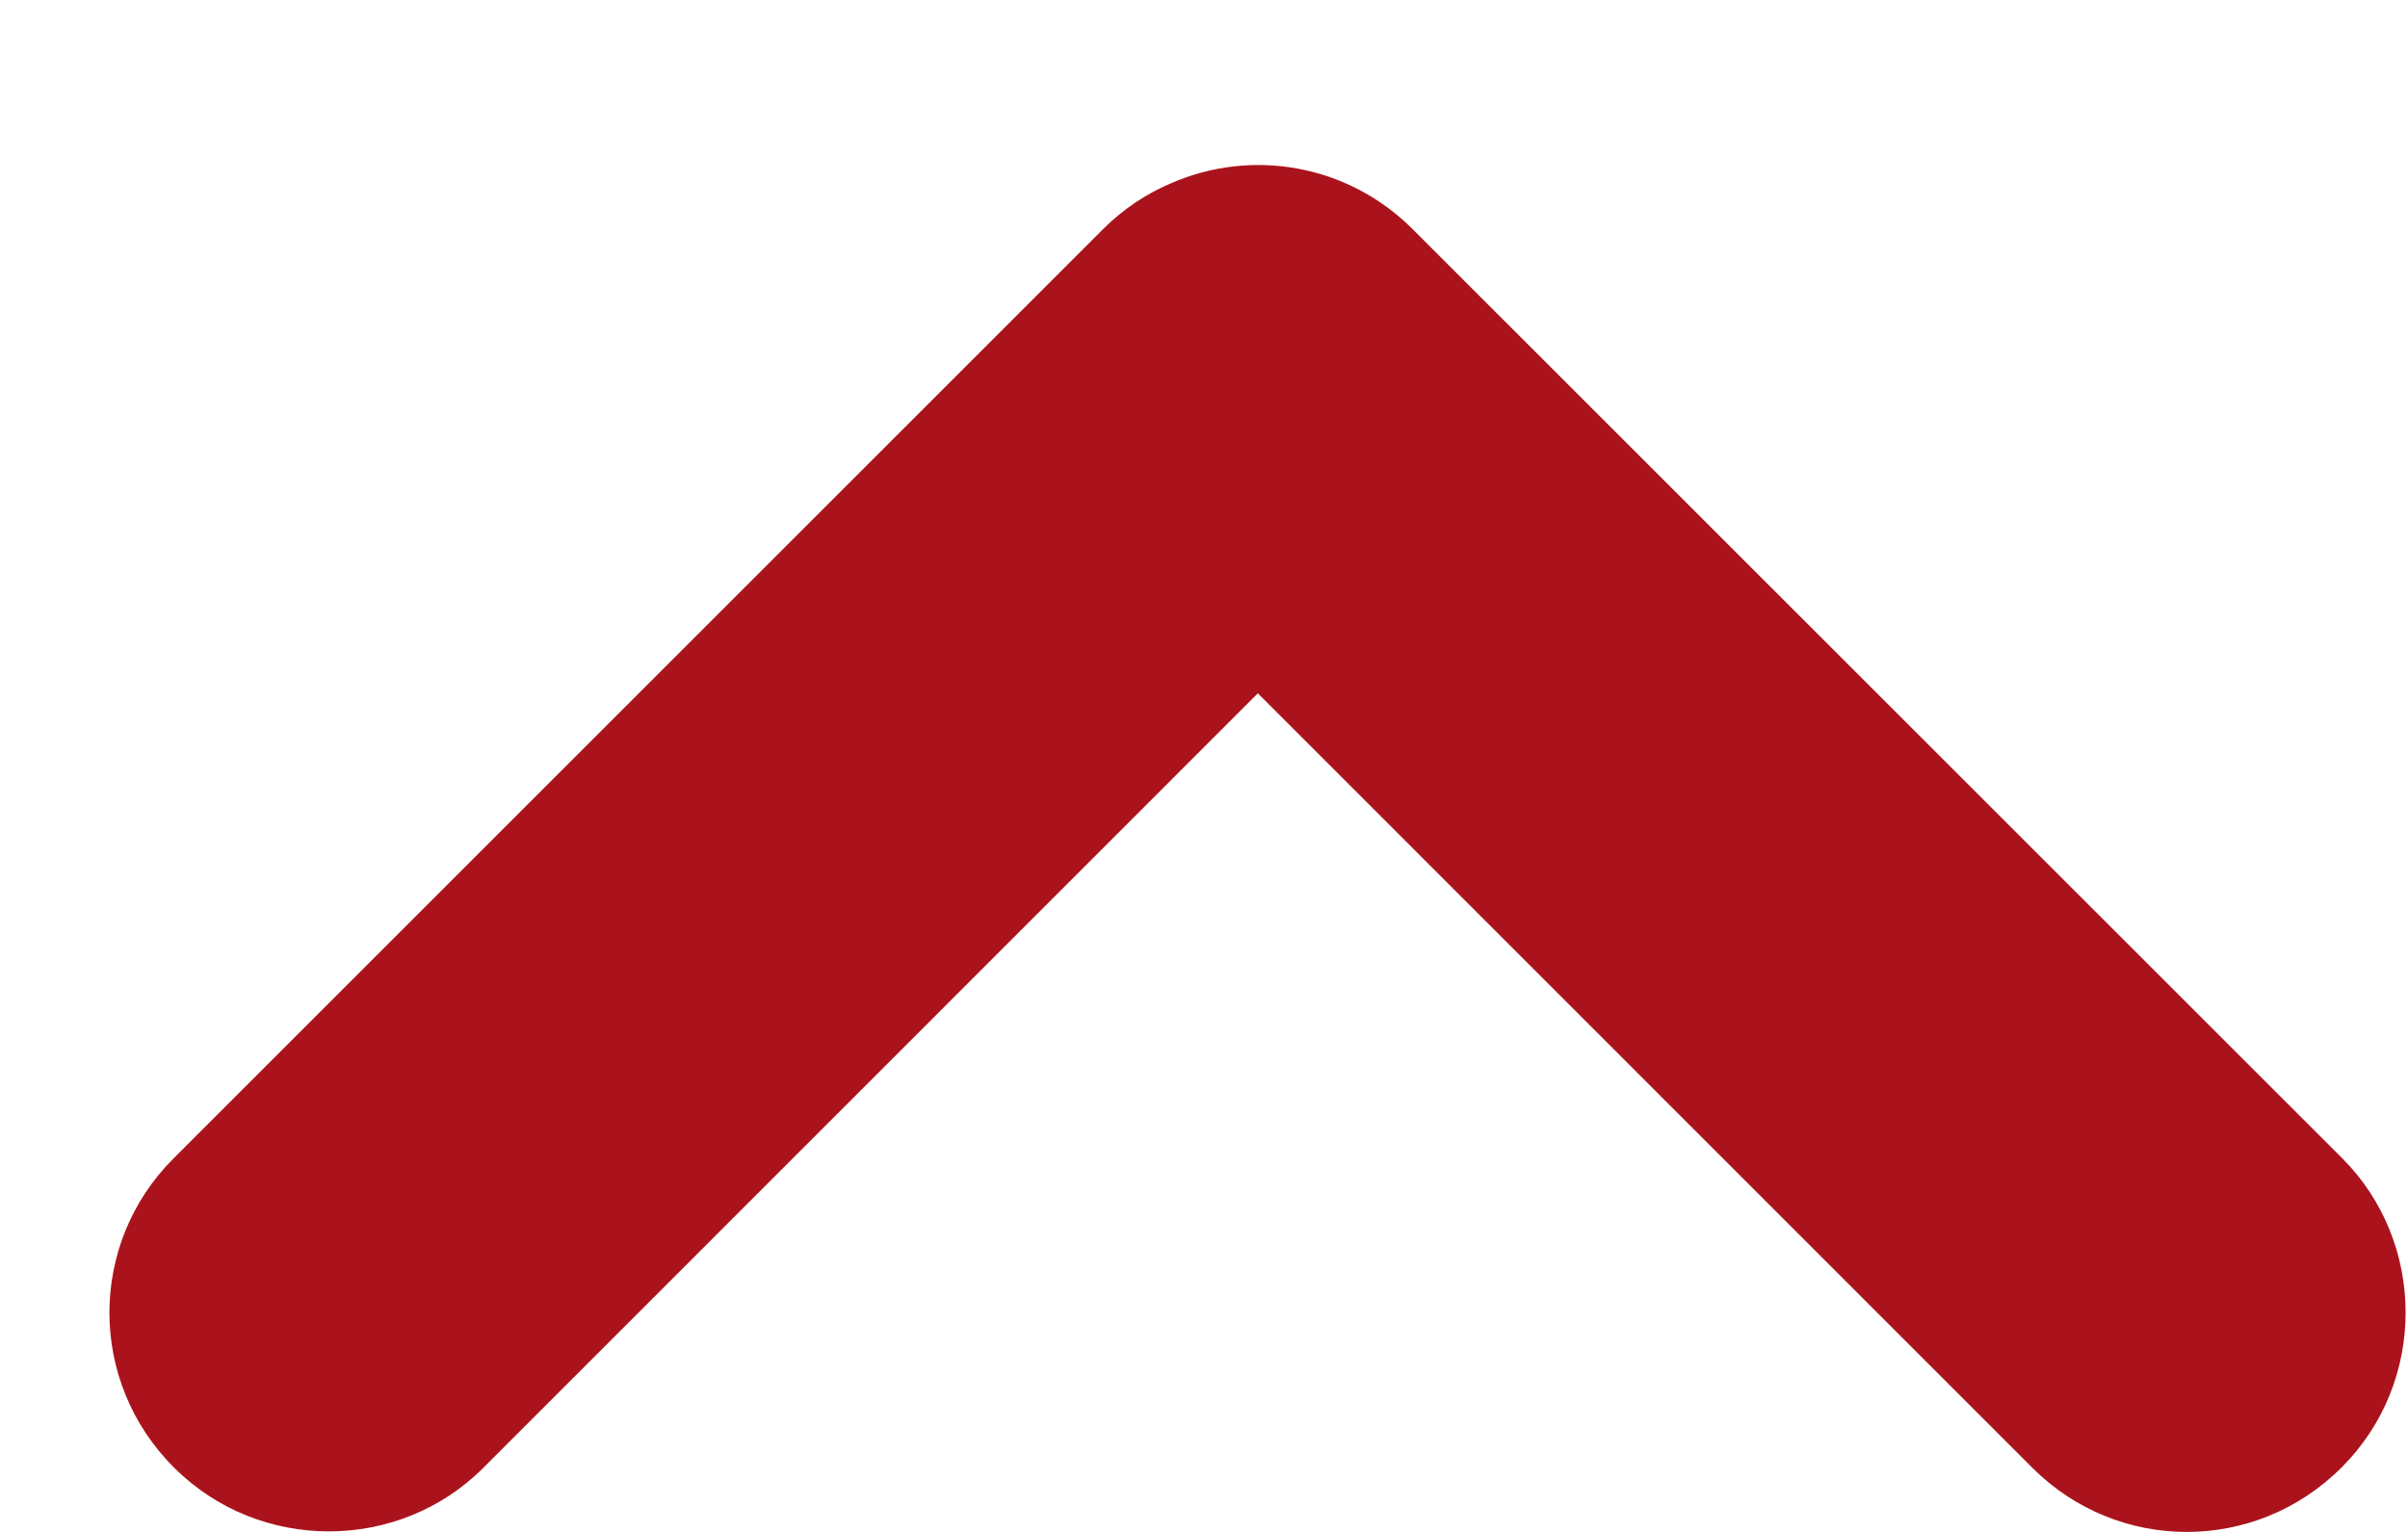 
<svg width="11px" height="7px" viewBox="0 0 11 7" version="1.1" xmlns="http://www.w3.org/2000/svg" xmlns:xlink="http://www.w3.org/1999/xlink">
    <!-- Generator: Sketch 49 (51002) - http://www.bohemiancoding.com/sketch -->
    <desc>Created with Sketch.</desc>
    <defs></defs>
    <g id="Page-1" stroke="none" stroke-width="1" fill="none" fill-rule="evenodd">
        <g id="Meals_details-2" transform="translate(-568, -791)">
            <g id="BREAKFAST" transform="translate(300, 158)">
                <g id="DIRECTIONS" transform="translate(20, 610)">
                    <g id="arrow_dropdown" transform="translate(254, 27) scale(1, -1) translate(-254, -27) translate(248, 21)">
                        <g>
                            <rect id="bound" x="0" y="0" width="12" height="12"></rect>
                            <path d="M5.746,6.832 L9.285,3.292 C9.675,2.903 10.304,2.901 10.697,3.295 C11.088,3.685 11.084,4.322 10.7,4.707 L6.453,8.953 C6.154,9.252 5.714,9.323 5.348,9.162 C5.235,9.114 5.13,9.044 5.039,8.953 L0.792,4.706 C0.403,4.317 0.401,3.687 0.795,3.294 C1.185,2.904 1.822,2.907 2.207,3.292 L5.746,6.832 Z" id="Combined-Shape" fill="#AB131C"></path>
                        </g>
                    </g>
                </g>
            </g>
        </g>
    </g>
</svg>
